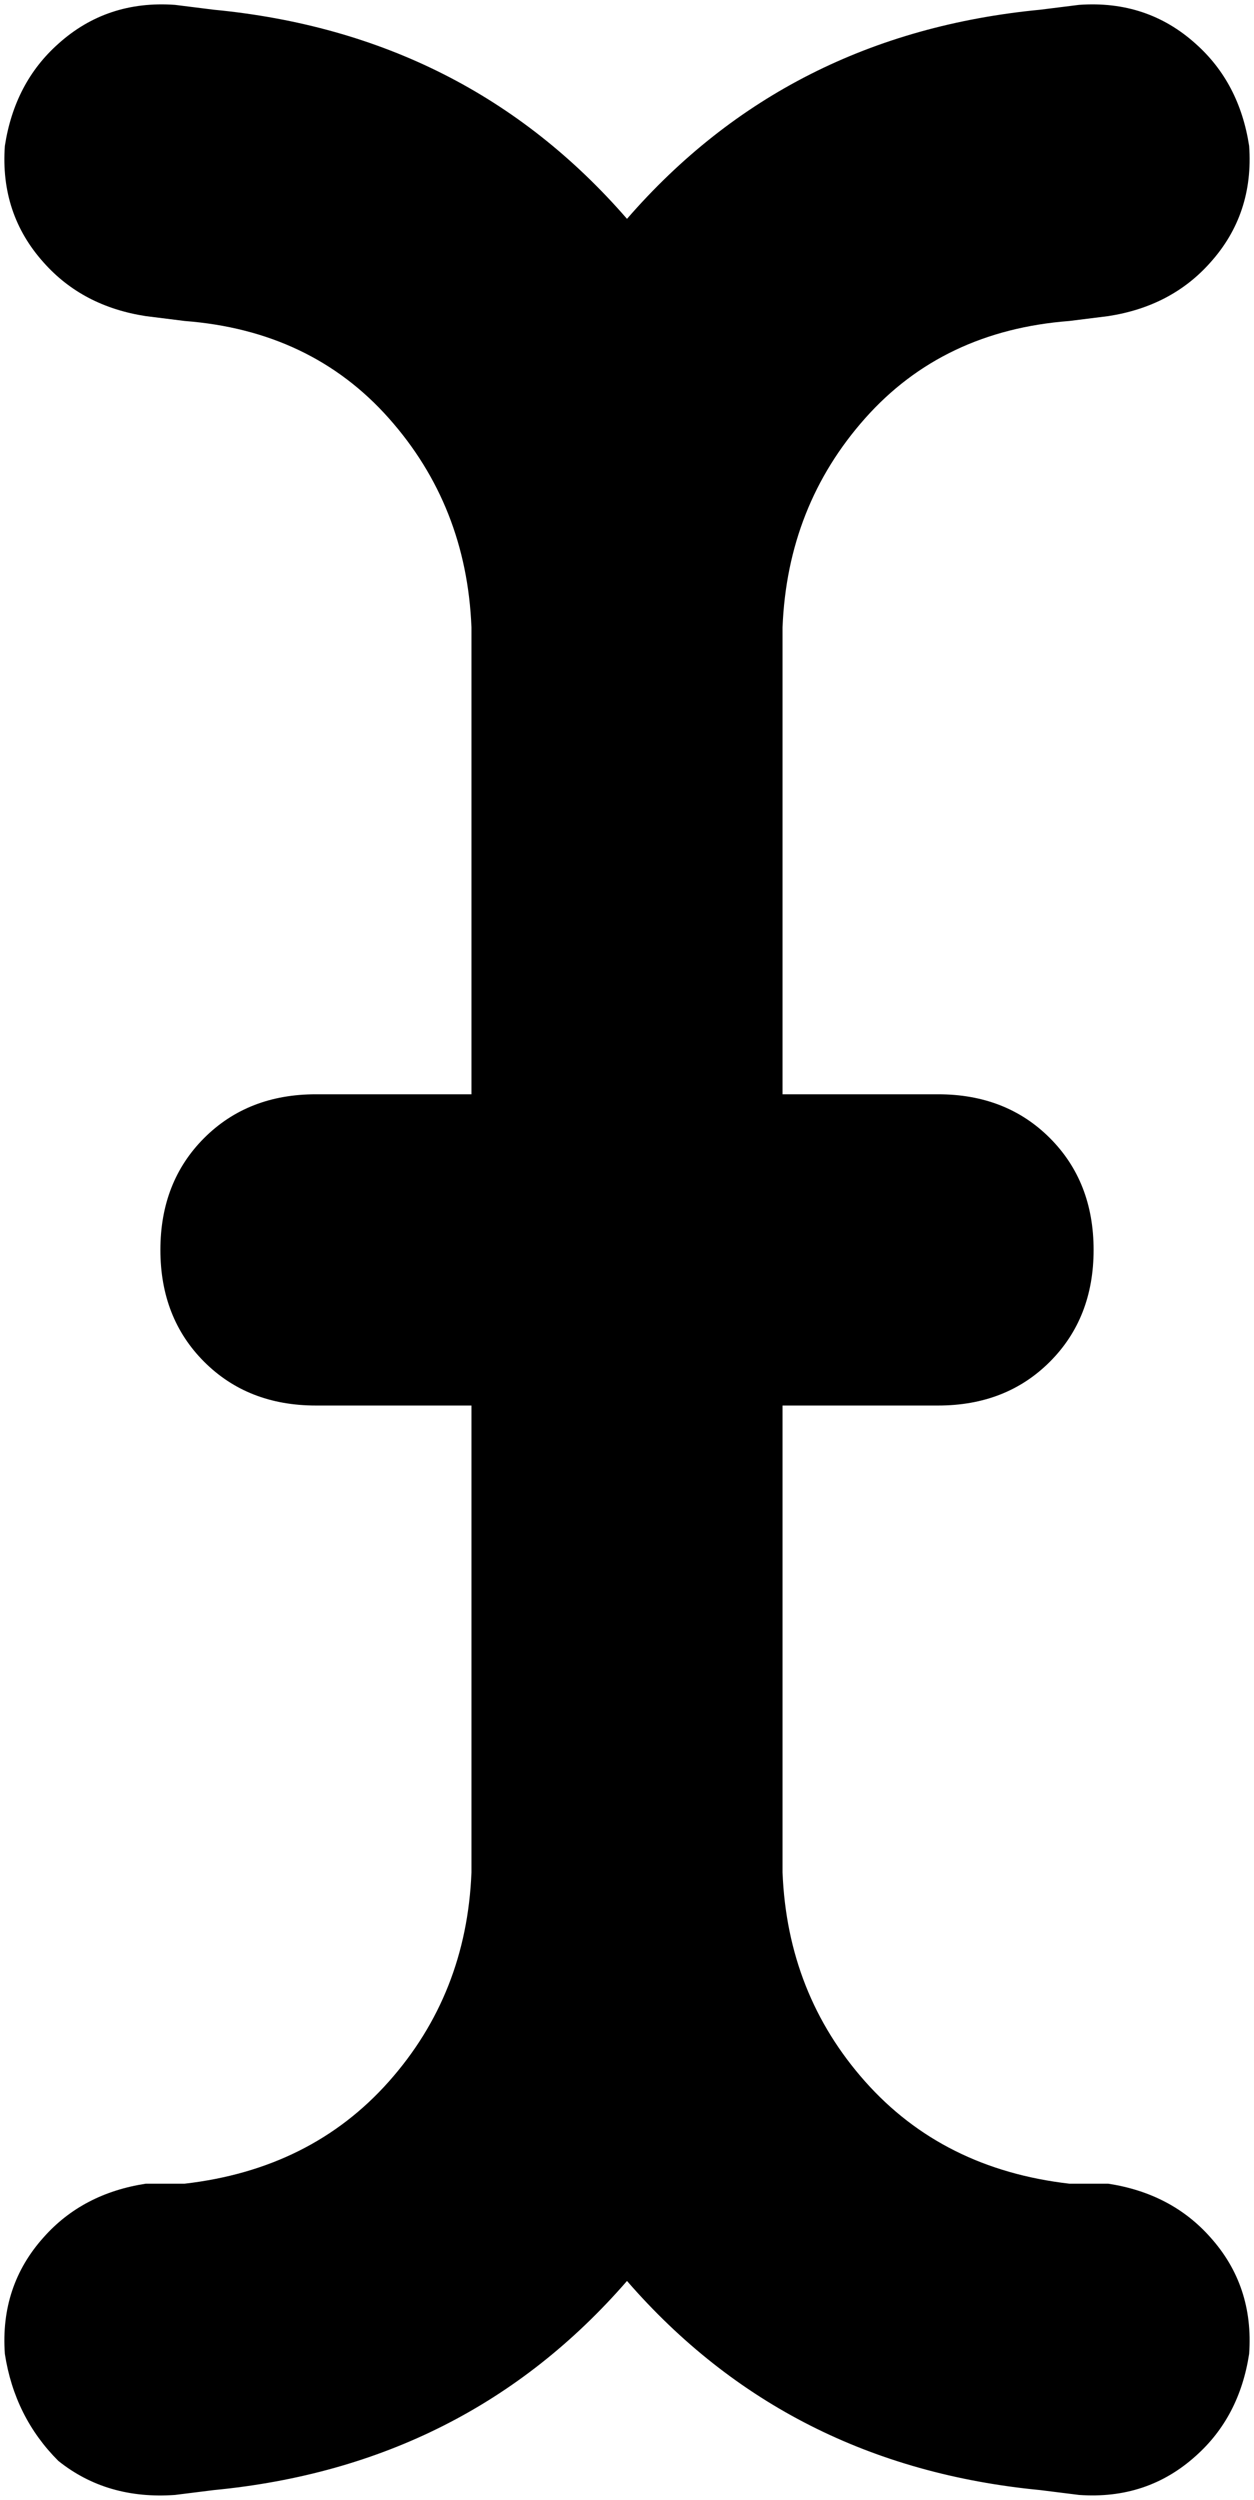 <svg xmlns="http://www.w3.org/2000/svg" viewBox="0 0 258 514">
    <path d="M 1 30 Q 0 44 9 54 L 9 54 Q 17 63 30 65 L 38 66 Q 64 68 80 86 Q 96 104 97 129 L 97 225 L 65 225 Q 51 225 42 234 Q 33 243 33 257 Q 33 271 42 280 Q 51 289 65 289 L 97 289 L 97 385 Q 96 410 80 428 Q 64 446 38 449 L 30 449 Q 17 451 9 460 Q 0 470 1 484 Q 3 497 12 506 Q 22 514 36 513 L 44 512 Q 96 507 129 469 Q 162 507 214 512 L 222 513 Q 236 514 246 505 Q 255 497 257 484 Q 258 470 249 460 Q 241 451 228 449 L 220 449 Q 194 446 178 428 Q 162 410 161 385 L 161 289 L 193 289 Q 207 289 216 280 Q 225 271 225 257 Q 225 243 216 234 Q 207 225 193 225 L 161 225 L 161 129 Q 162 104 178 86 Q 194 68 220 66 L 228 65 Q 241 63 249 54 Q 258 44 257 30 Q 255 17 246 9 Q 236 0 222 1 L 214 2 Q 162 7 129 45 Q 96 7 44 2 L 36 1 Q 22 0 12 9 Q 3 17 1 30 L 1 30 Z"/>
</svg>
